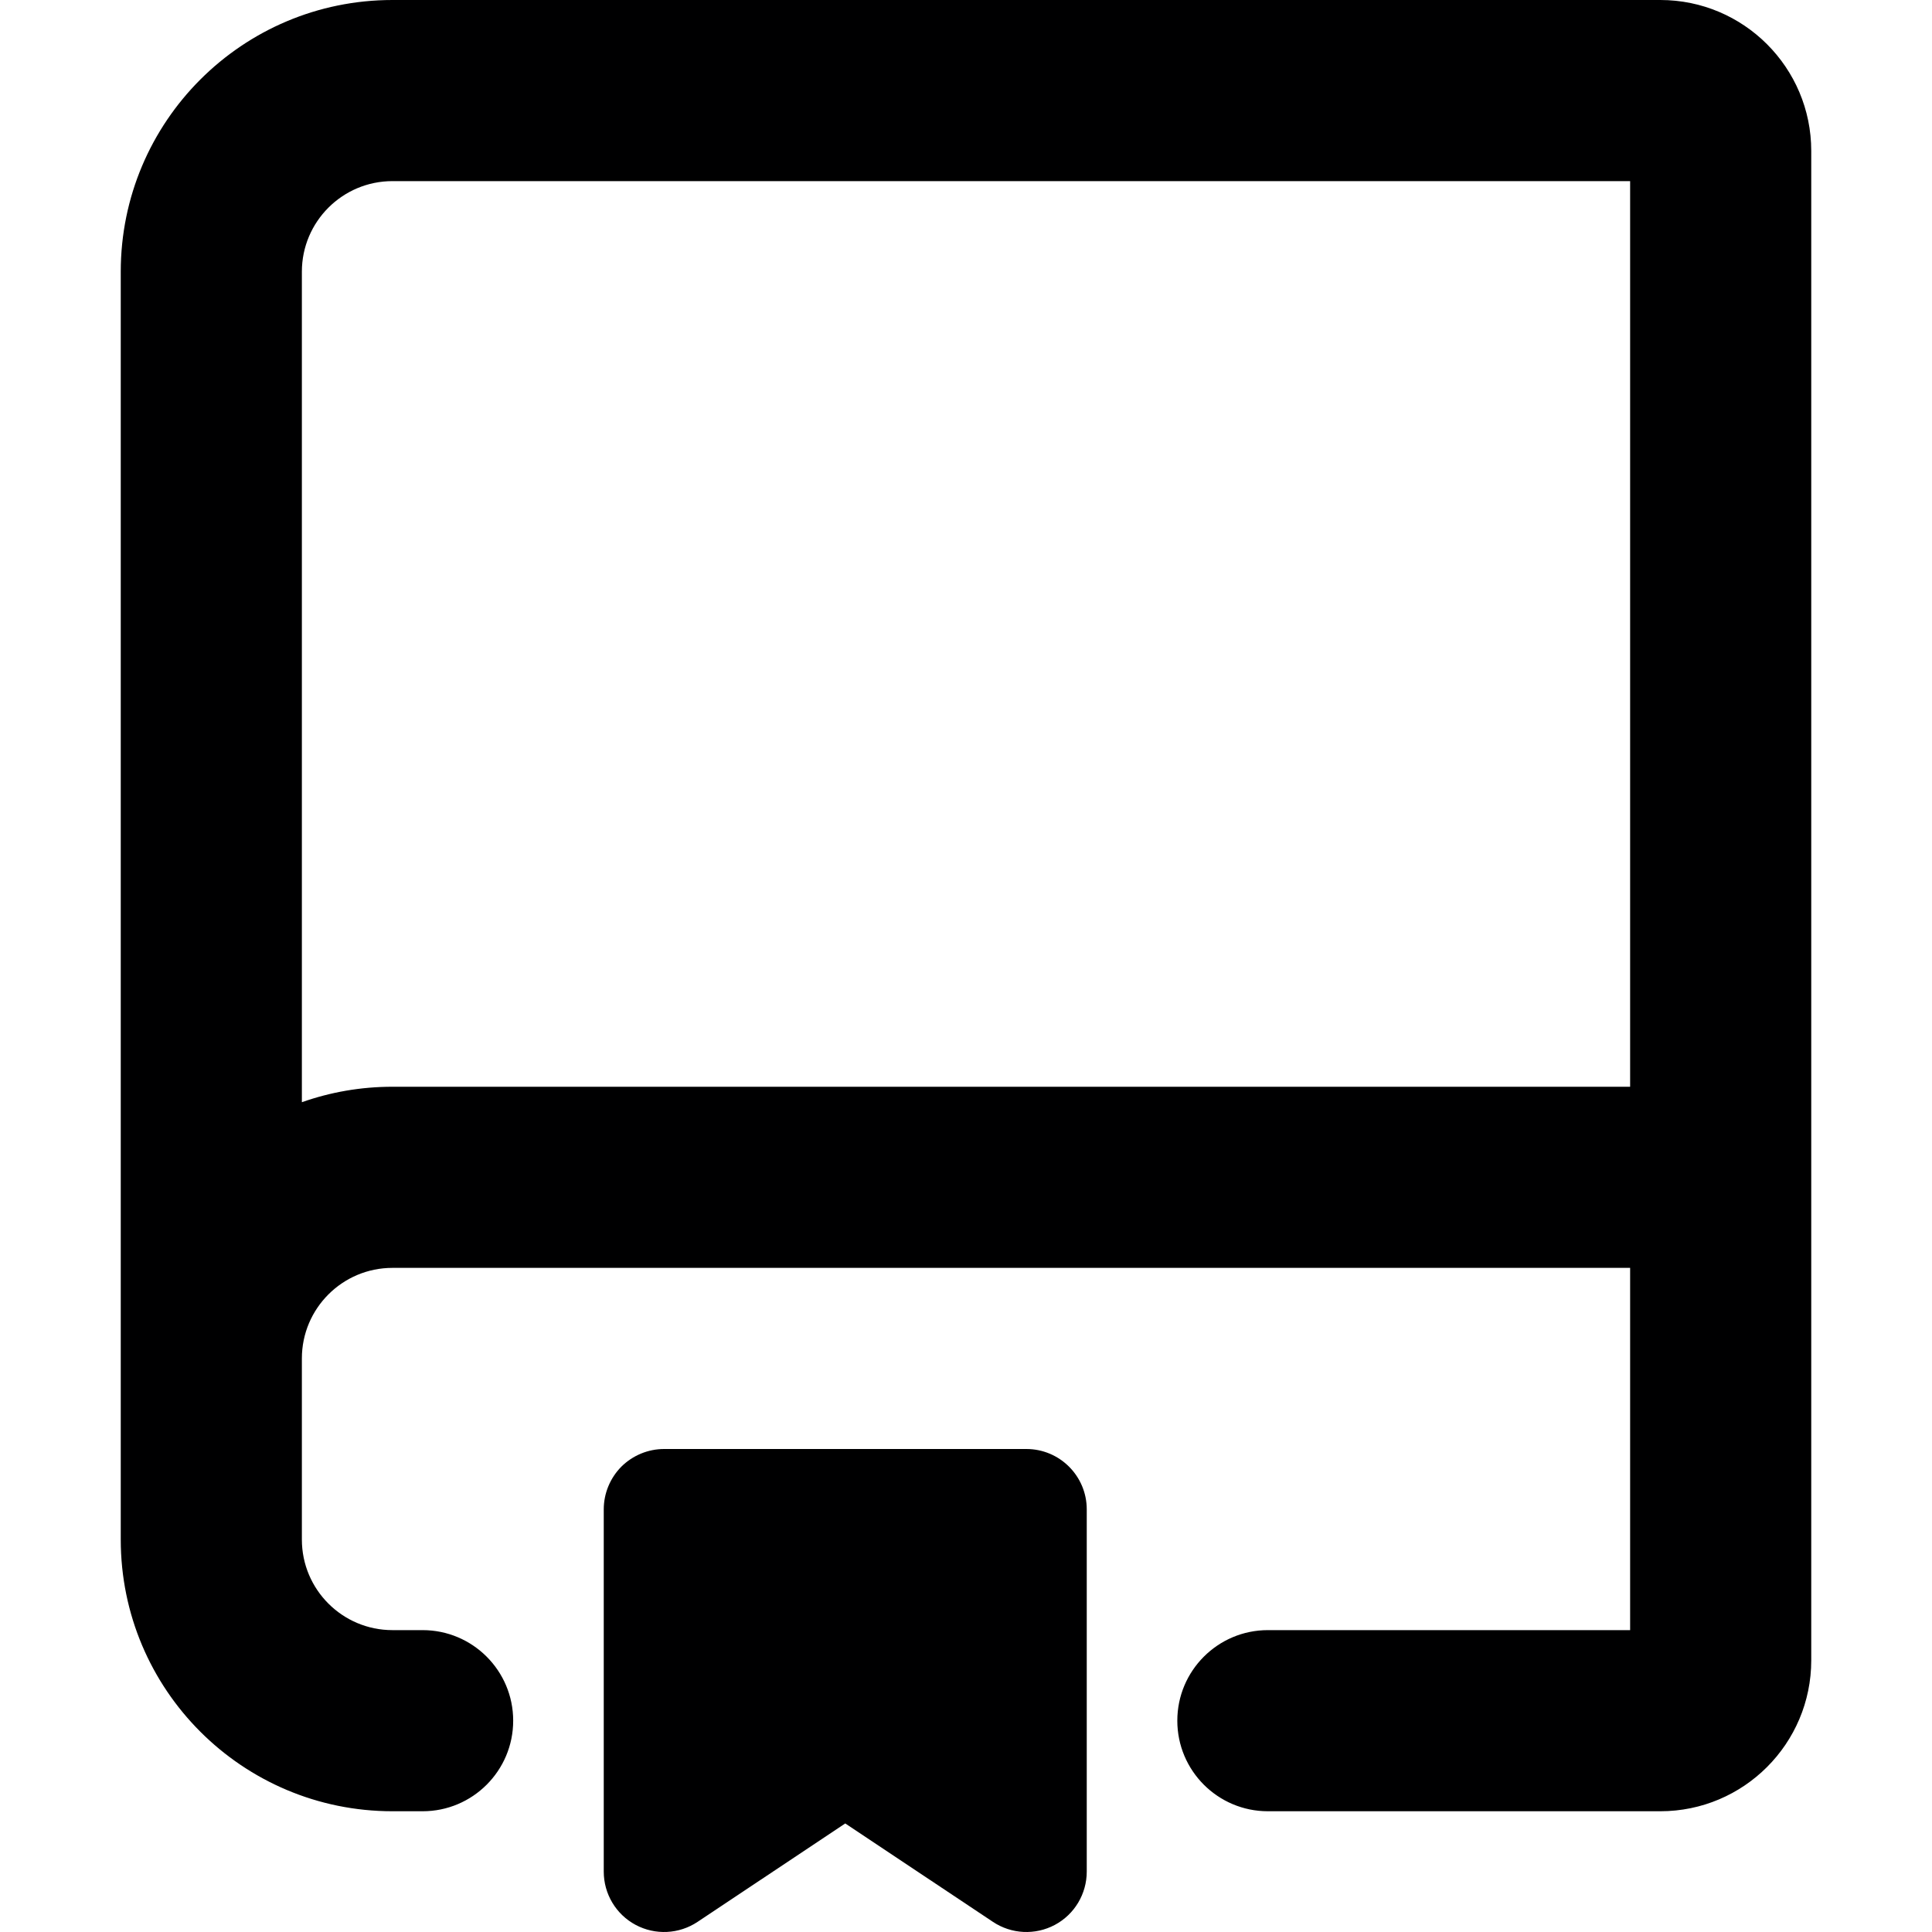 <svg width="16" height="16" viewBox="0 0 16 16" fill="none" xmlns="http://www.w3.org/2000/svg">
<g id="size=16">
<g id="Path">
<path fill-rule="evenodd" clip-rule="evenodd" d="M3.25 0C2.007 0 1 1.007 1 2.25V12.75C1 13.993 2.007 15 3.25 15H3.5C3.914 15 4.25 14.664 4.25 14.25C4.25 13.836 3.914 13.5 3.5 13.5H3.25C2.836 13.5 2.5 13.164 2.5 12.75V11.25C2.5 10.836 2.836 10.5 3.25 10.5H13.5V13.5H10.5C10.086 13.5 9.75 13.836 9.75 14.25C9.75 14.664 10.086 15 10.5 15H13.75C14.44 15 15 14.44 15 13.75V1.25C15 0.56 14.44 0 13.75 0H3.25ZM13.5 9V1.5H3.25C2.836 1.5 2.5 1.836 2.5 2.25V9.128C2.735 9.045 2.987 9 3.25 9H13.5Z" fill="#000001"/>
<path d="M5.5 12C5.367 12 5.24 12.053 5.146 12.146C5.053 12.24 5 12.367 5 12.5V15.5C5 15.684 5.101 15.854 5.264 15.941C5.427 16.028 5.624 16.018 5.777 15.916L7 15.101L8.223 15.916C8.376 16.018 8.573 16.028 8.736 15.941C8.899 15.854 9 15.684 9 15.5V12.5C9 12.224 8.776 12 8.5 12L5.5 12Z" fill="#000001"/>
</g>
</g>
</svg>
